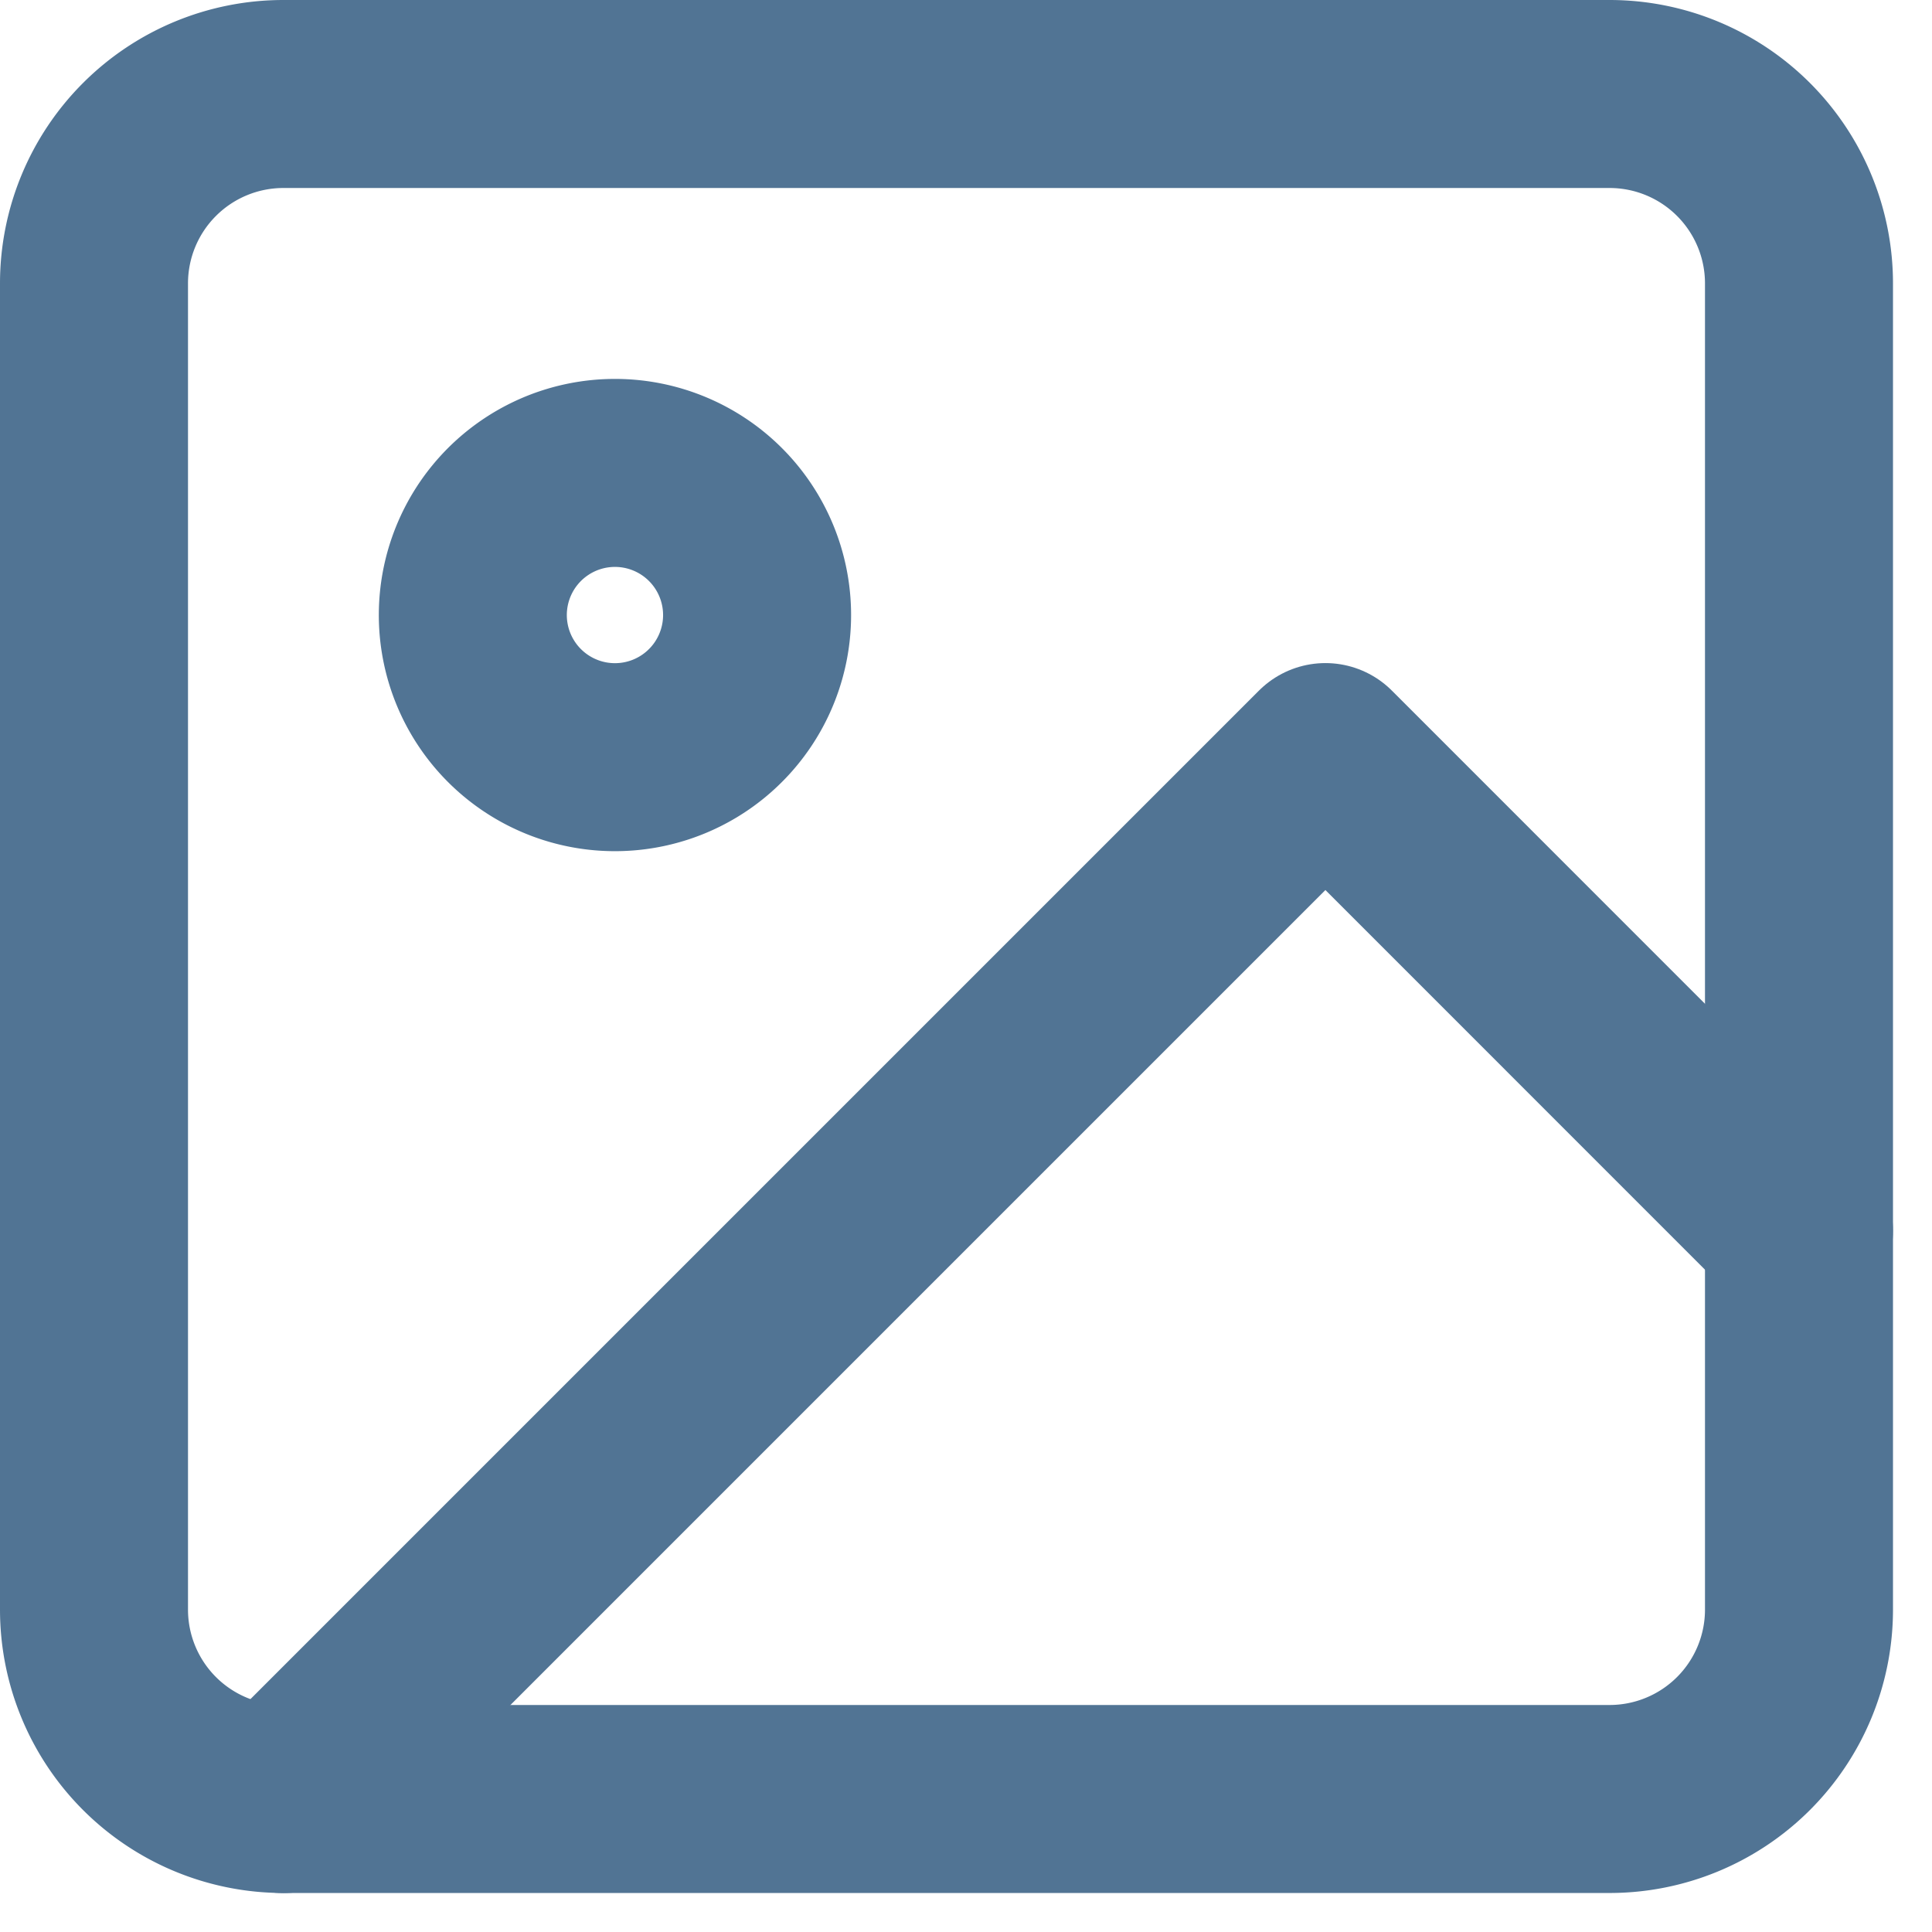 <svg xmlns="http://www.w3.org/2000/svg" width="20.553" height="20.553" viewBox="0 0 20.553 20.553">
  <g id="image_icon" data-name="image icon" transform="translate(-3.5 -3.5)">
    <path id="Path_342" data-name="Path 342" d="M6.515,4.5H20.623a2.015,2.015,0,0,1,2.015,2.015V20.623a2.015,2.015,0,0,1-2.015,2.015H6.515A2.015,2.015,0,0,1,4.5,20.623V6.515A2.015,2.015,0,0,1,6.515,4.5Z" transform="translate(0 0)" fill="none" stroke="#517494" stroke-linecap="round" stroke-linejoin="round" stroke-width="2"/>
    <path id="Path_343" data-name="Path 343" d="M13.523,12.012A1.512,1.512,0,1,1,12.012,10.5,1.512,1.512,0,0,1,13.523,12.012Z" transform="translate(-1.969 -1.969)" fill="none" stroke="#517494" stroke-linecap="round" stroke-linejoin="round" stroke-width="2"/>
    <path id="Path_344" data-name="Path 344" d="M23.623,20.039,18.585,15,7.5,26.085" transform="translate(-0.985 -3.446)" fill="none" stroke="#517494" stroke-linecap="round" stroke-linejoin="round" stroke-width="2"/>
  </g>
</svg>
